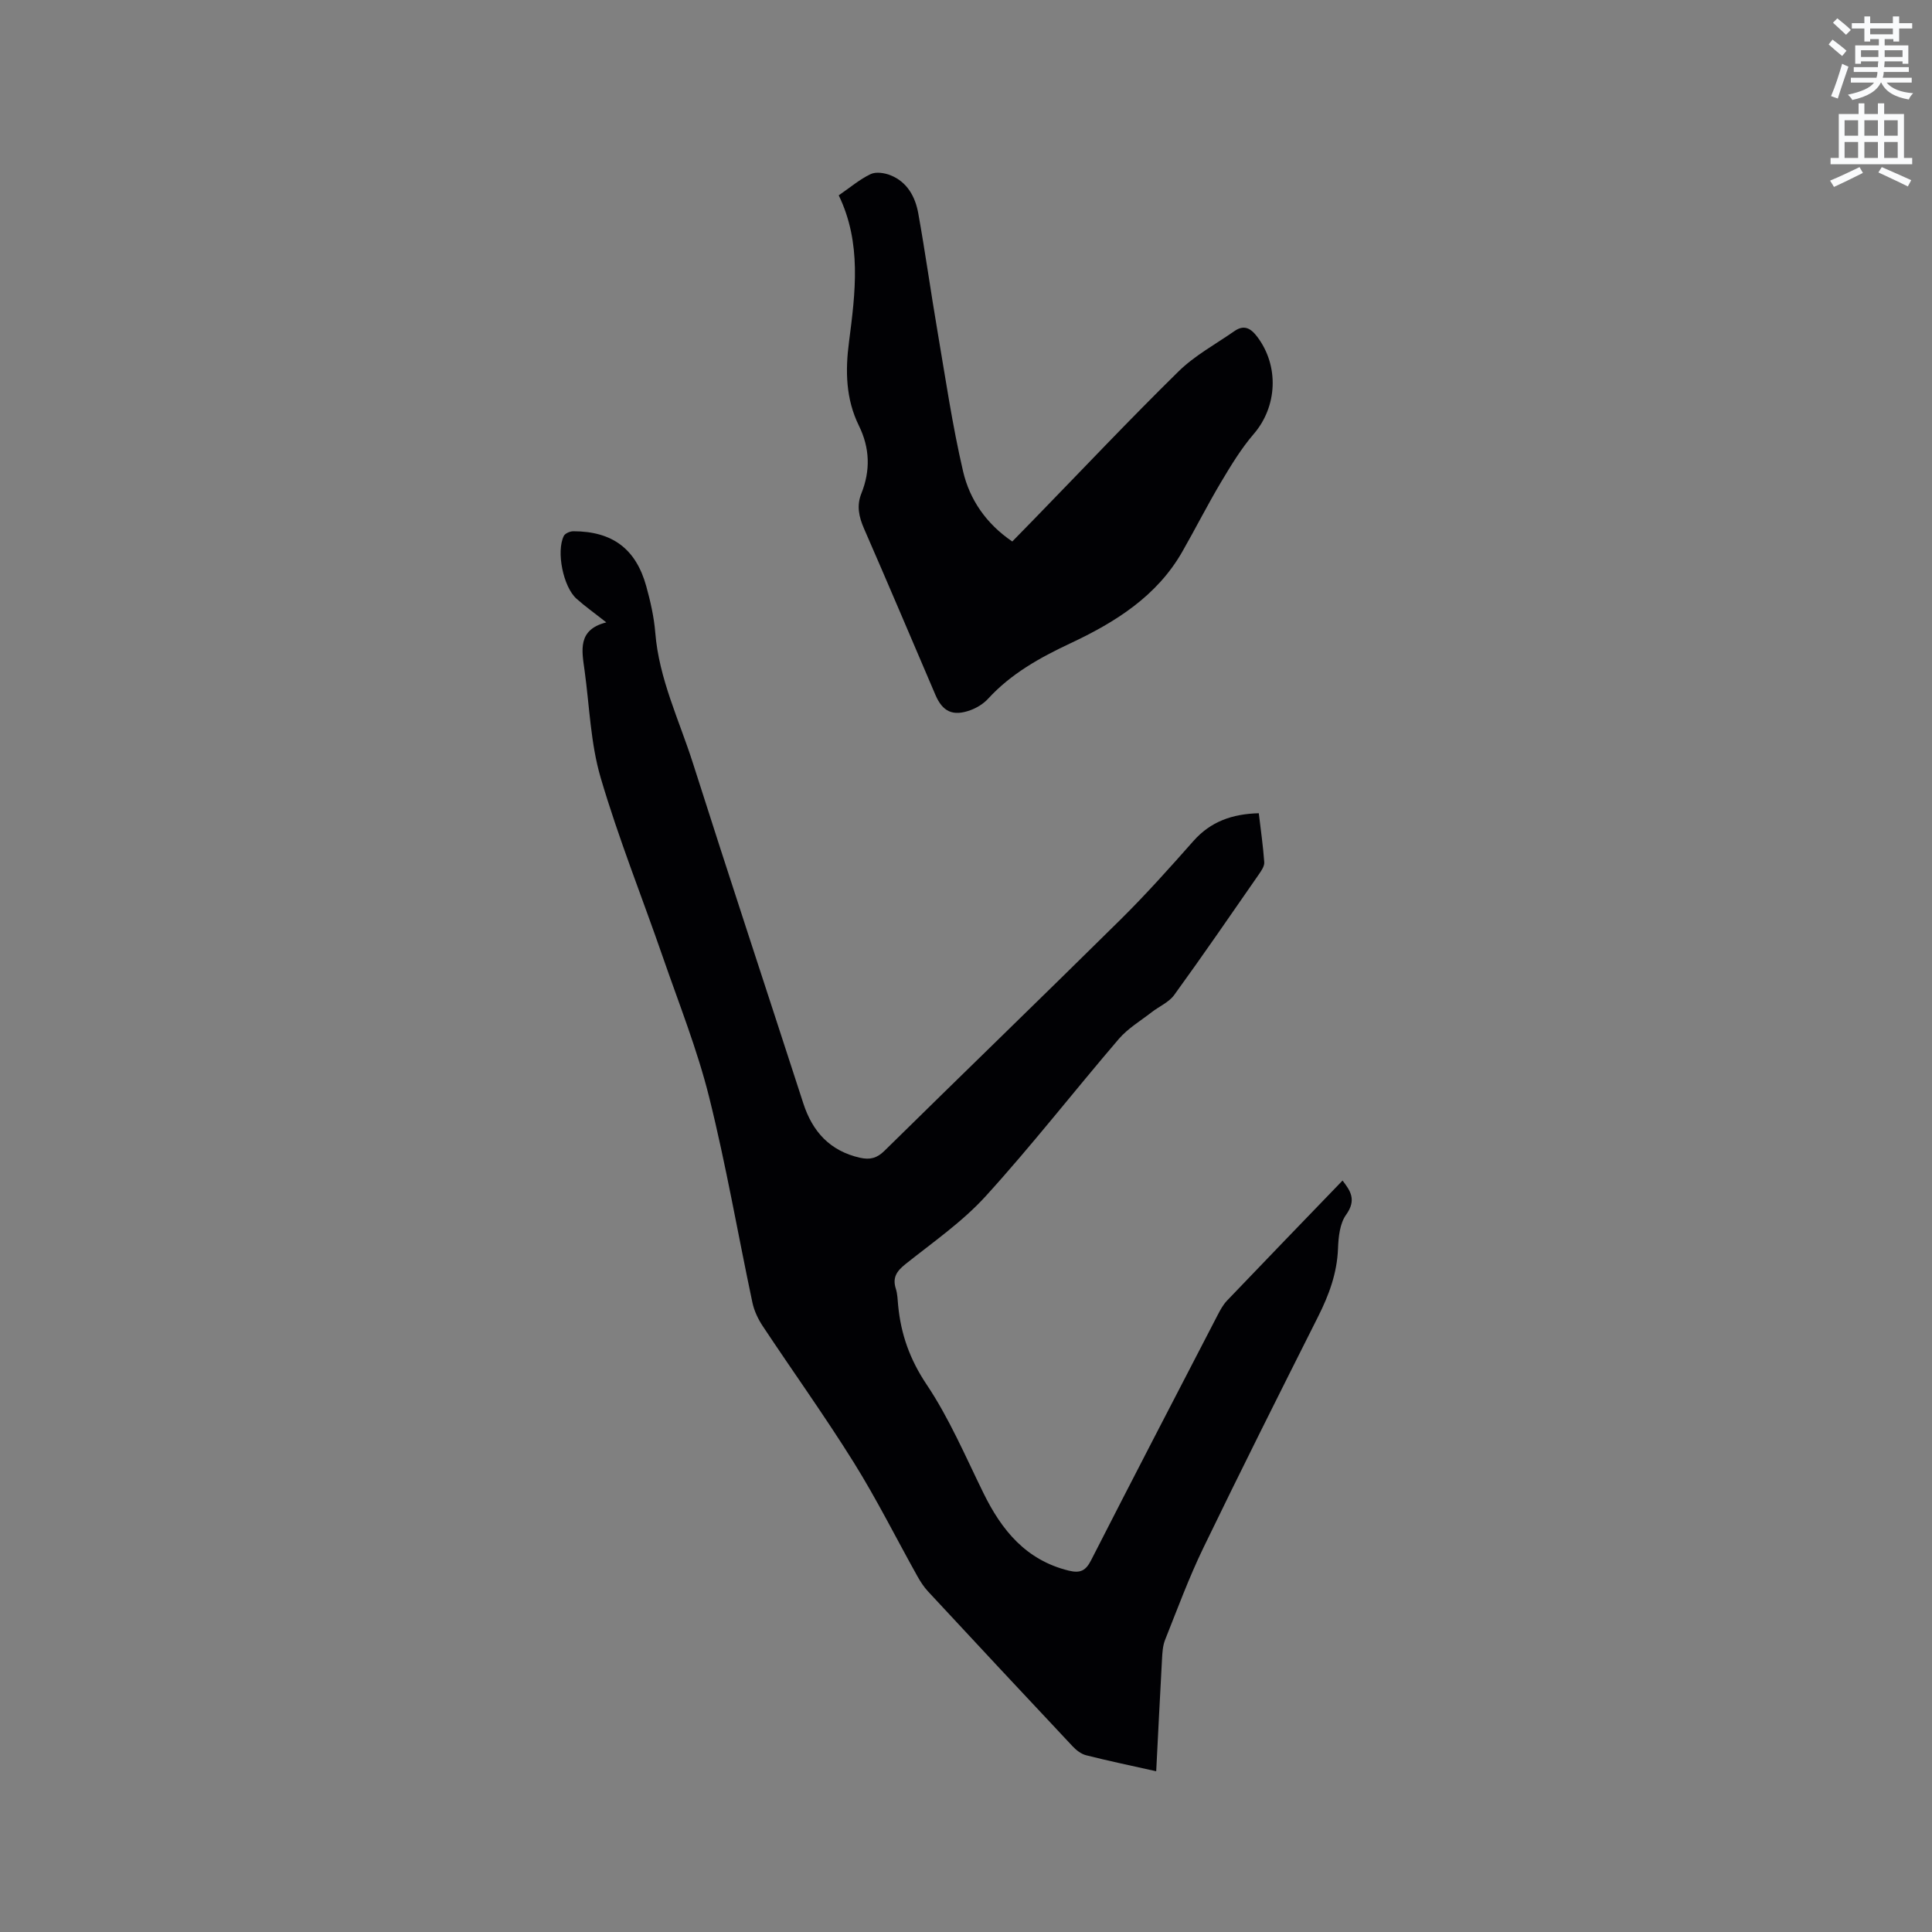 <svg enable-background="new 0 0 400 400" viewBox="0 0 400 400" xmlns="http://www.w3.org/2000/svg"><rect x="0" y="0" width="400" height="400" fill="#808080" stroke="none"/><path d="m378.6 9.2.8-1c.9.7 1.9 1.4 2.9 2.3l-.9 1.1c-1.1-.9-2-1.7-2.8-2.4zm.5 10.7c.9-2.1 1.6-4.3 2.3-6.7.4.2.8.4 1.3.6-.7 2.1-1.5 4.3-2.2 6.6zm.4-15.2.9-.9c1 .8 2 1.6 2.8 2.4l-1 1c-1-.9-1.9-1.8-2.7-2.5zm12.5-1.3h1.2v1.4h2.7v1.1h-2.7v2.7h-1.2v-.5h-1.8v1.3h4.9v3.8h-1.2v-.5h-3.7c0 .4-.1.9-.1 1.2h5.1v1h-5.2c0 .5-.1.9-.2 1.2h6v1h-5.2c1.1 1.3 2.9 2 5.5 2.2-.4.4-.7.8-.9 1.3-2.9-.5-4.8-1.6-5.7-3.5h-.1c-.8 1.7-2.7 2.9-5.9 3.6-.2-.4-.6-.8-.9-1.1 2.8-.6 4.6-1.4 5.4-2.5h-4.8v-1h5.3c.1-.3.2-.7.2-1.2h-4.9v-1h5c0-.4 0-.8.1-1.2h-3.6v.5h-1.2v-3.8h4.9v-1.3h-1.8v.5h-1.2v-2.7h-2.6v-1.1h2.6v-1.4h1.2v1.4h4.7v-1.4zm-6.7 8.4h3.6c0-.4 0-.9 0-1.4h-3.6zm1.9-4.7h4.7v-1.2h-4.7zm6.7 3.3h-3.7v1.4h3.7z" fill="#fafbfc"/><path d="m384.7 21.4h1.3v2.2h2.8v-2.2h1.3v2.2h4.1v9.1h1.7v1.3h-16.9v-1.3h1.7v-9.1h4.1v-2.2zm.3 13.2.7 1.2c-1.8.9-3.8 1.9-6 2.9-.2-.4-.5-.8-.8-1.3 2.4-1 4.4-2 6.1-2.8zm-3.1-6.5h2.8v-3.2h-2.8zm0 4.6h2.8v-3.3h-2.8zm4.1-4.6h2.8v-3.2h-2.8zm0 4.6h2.8v-3.3h-2.8zm3.6 1.9c2.1.9 4.1 1.8 6.1 2.7l-.7 1.3c-2.2-1.1-4.2-2-6.1-2.9zm3.3-9.7h-2.8v3.2h2.8zm-2.8 7.8h2.8v-3.3h-2.8z" fill="#fafbfc"/><g fill="#010104"><path d="m239.38 366.72c-5.22-1.17-9.89-2.14-14.5-3.31-1.04-.26-2.07-1.06-2.82-1.87-10.02-10.66-20-21.36-29.95-32.08-.85-.92-1.55-2.01-2.17-3.11-4.39-7.86-8.42-15.94-13.18-23.57-5.99-9.6-12.6-18.81-18.86-28.25-.96-1.45-1.76-3.15-2.12-4.84-3.01-14.19-5.46-28.52-8.97-42.58-2.45-9.82-6.24-19.32-9.56-28.91-4.29-12.4-9.2-24.62-12.89-37.19-2.09-7.11-2.31-14.78-3.33-22.2-.57-4.13-1.51-8.44 4.5-9.95-2.39-1.89-4.38-3.3-6.18-4.91-2.74-2.45-4.22-9.75-2.62-12.99.27-.54 1.31-.98 2-.97 8.06.02 12.93 3.64 15.07 11.38.87 3.15 1.61 6.4 1.87 9.64.77 9.57 4.97 18.12 7.81 27.05 7.48 23.49 15.23 46.9 22.83 70.36 1.91 5.9 5.53 9.87 11.74 11.28 2.04.46 3.5.11 5.06-1.43 16.25-15.99 32.64-31.83 48.85-47.85 5.26-5.2 10.21-10.74 15.12-16.29 3.58-4.05 8.03-5.61 13.54-5.76.41 3.46.89 6.79 1.13 10.13.06.82-.59 1.77-1.12 2.53-5.8 8.36-11.56 16.75-17.53 24.98-1.11 1.52-3.13 2.36-4.69 3.58-2.3 1.79-4.91 3.34-6.77 5.51-9.24 10.78-17.98 22.02-27.53 32.52-4.86 5.35-10.98 9.58-16.68 14.13-1.79 1.44-2.69 2.77-1.96 5.06.35 1.09.37 2.3.48 3.46.57 5.96 2.42 11.19 5.89 16.37 4.68 6.98 8.03 14.86 11.76 22.46 3.79 7.73 8.81 13.9 17.66 16.08 2.44.6 3.55 0 4.66-2.19 8.66-16.97 17.45-33.88 26.22-50.8.53-1.02 1.11-2.08 1.9-2.91 7.9-8.27 15.85-16.49 23.92-24.86 1.57 2.06 2.98 3.96.73 7.09-1.3 1.81-1.58 4.6-1.67 6.98-.19 5.13-1.89 9.67-4.16 14.18-7.99 15.88-15.97 31.78-23.71 47.78-2.99 6.18-5.38 12.66-7.93 19.06-.49 1.23-.57 2.67-.64 4.03-.42 7.58-.79 15.19-1.2 23.18z"/><path d="m173.65 40.44c2.38-1.63 4.34-3.32 6.6-4.39 1.11-.53 2.89-.26 4.13.24 3.47 1.39 5.12 4.46 5.74 7.89 1.46 8.12 2.59 16.29 3.98 24.42 1.65 9.69 3.07 19.45 5.3 29.01 1.36 5.8 4.75 10.81 10.18 14.5 1.59-1.63 3.12-3.19 4.65-4.76 9.9-10.18 19.65-20.51 29.78-30.46 3.35-3.29 7.65-5.61 11.55-8.33 1.98-1.38 3.37-.65 4.75 1.18 4.56 6.05 4.14 14.44-.72 20.09-2.6 3.02-4.71 6.5-6.76 9.94-2.81 4.72-5.3 9.64-8.03 14.42-5.3 9.3-13.94 14.66-23.23 19.02-6.3 2.96-12.23 6.26-16.99 11.45-.96 1.05-2.33 1.89-3.67 2.38-3.63 1.32-5.76.3-7.24-3.17-4.92-11.48-9.78-22.98-14.78-34.42-1.07-2.45-1.57-4.76-.55-7.29 1.9-4.75 1.76-9.41-.52-14.04-2.72-5.53-2.83-11.38-2.04-17.35 1.32-10.22 2.64-20.46-2.13-30.33z"/></g></svg>